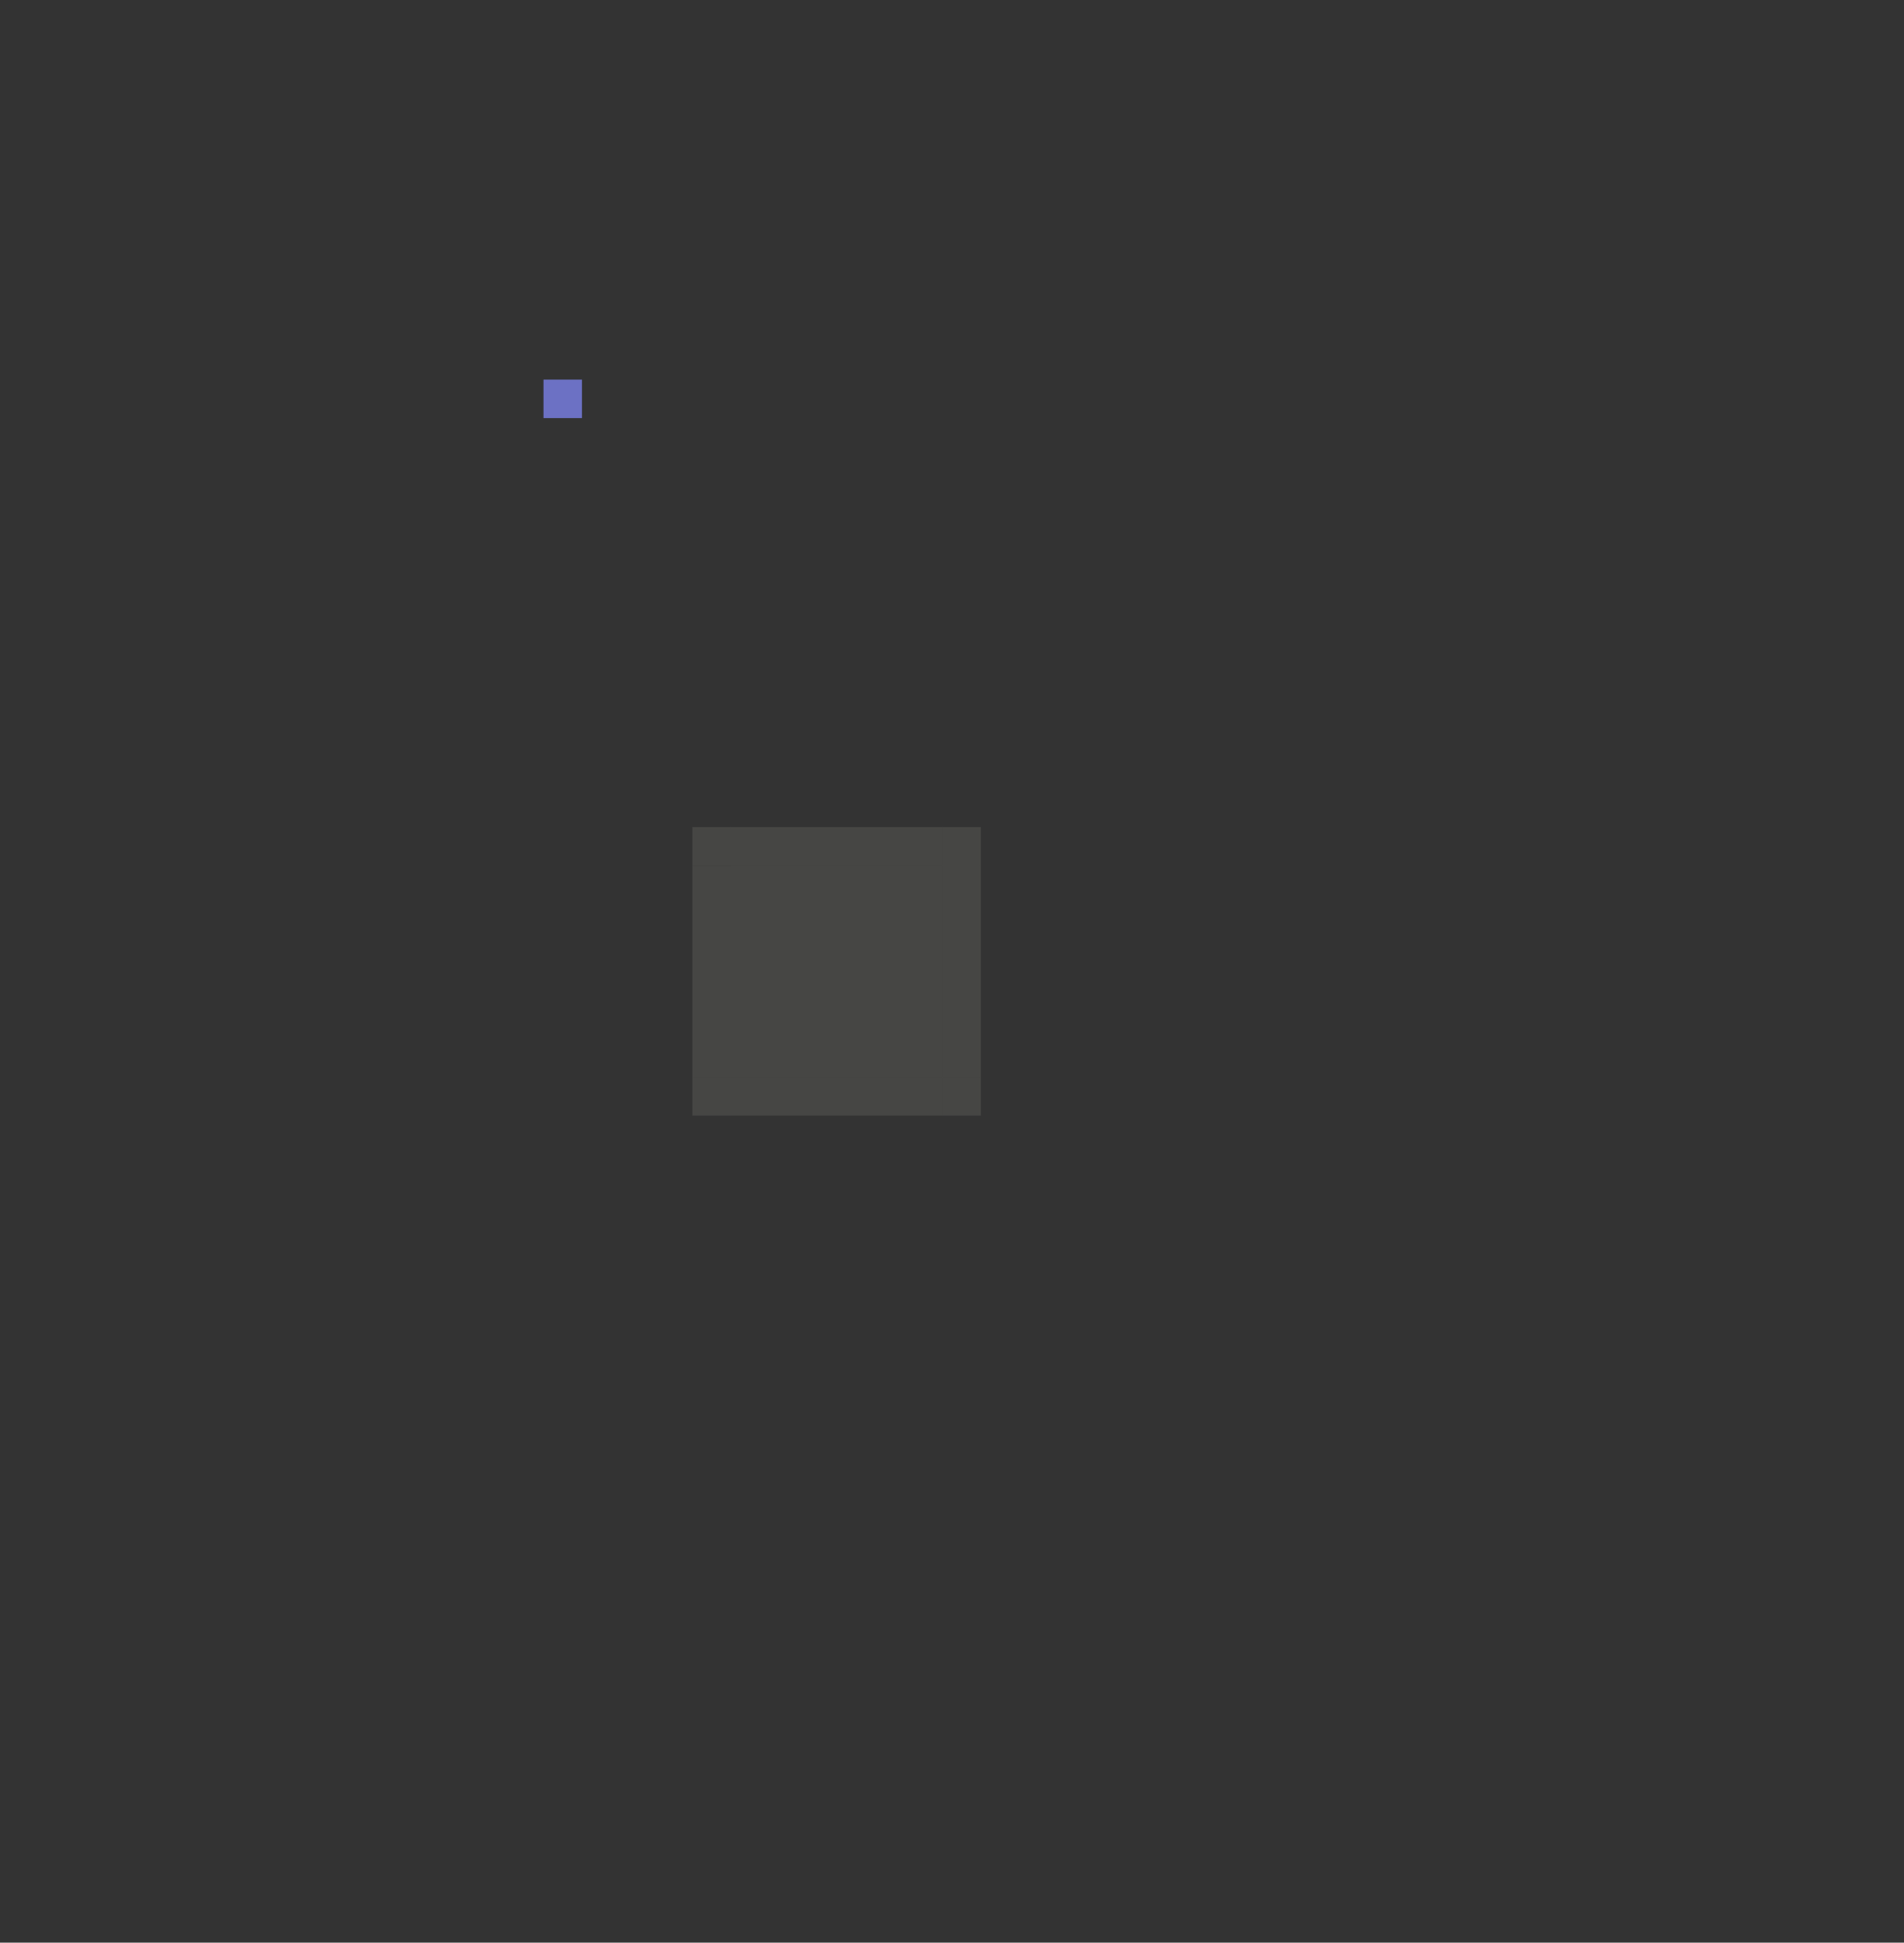 <?xml version="1.0" encoding="UTF-8" standalone="no"?>
<!-- Created with Inkscape (http://www.inkscape.org/) -->

<svg
   xmlns:dc="http://purl.org/dc/elements/1.1/"
   xmlns:cc="http://creativecommons.org/ns#"
   xmlns:rdf="http://www.w3.org/1999/02/22-rdf-syntax-ns#"
   xmlns:svg="http://www.w3.org/2000/svg"
   xmlns="http://www.w3.org/2000/svg"
   xmlns:xlink="http://www.w3.org/1999/xlink"
   xmlns:sodipodi="http://sodipodi.sourceforge.net/DTD/sodipodi-0.dtd"
   xmlns:inkscape="http://www.inkscape.org/namespaces/inkscape"
   width="99"
   height="101"
   id="svg2"
   version="1.1"
   inkscape:version="0.92.0 r"
   sodipodi:docname="toolbar.svgz">
  <rect width="100%" height="100%" fill="#333333" stroke="none"/>
  <sodipodi:namedview
     id="base"
     pagecolor="#586e75"
     bordercolor="#586e75"
     borderopacity="1.0"
     inkscape:pageopacity="1"
     inkscape:pageshadow="2"
     inkscape:zoom="6.729041"
     inkscape:cx="-16.541437"
     inkscape:cy="55.182353"
     inkscape:document-units="px"
     inkscape:current-layer="layer1"
     showgrid="true"
     inkscape:snap-global="true"
     inkscape:window-width="1920"
     inkscape:window-height="1015"
     inkscape:window-x="0"
     inkscape:window-y="0"
     inkscape:window-maximized="1"
     fit-margin-top="0"
     fit-margin-left="0"
     fit-margin-right="0"
     fit-margin-bottom="0">
    <inkscape:grid
       type="xygrid"
       id="grid2985"
       empspacing="5"
       visible="true"
       enabled="true"
       snapvisiblegridlinesonly="true"
       color="#6c71c4"
       opacity="0.02"
       empcolor="#6c71c4"
       empopacity="0.039"
       originx="-507"
       originy="-574"
       spacingx="1"
       spacingy="1" />
  </sodipodi:namedview>
  <defs
     id="defs4">
    <linearGradient
       id="linearGradient3832">
      <stop
         style="stop-color:#002b36;stop-opacity:0.4;"
         offset="0"
         id="stop3834" />
      <stop
         id="stop3847"
         offset="0.75"
         style="stop-color:#002b36;stop-opacity:0;" />
      <stop
         style="stop-color:#002b36;stop-opacity:0;"
         offset="1"
         id="stop3836" />
    </linearGradient>
    <style
       id="current-color-scheme"
       type="text/css">
      .ColorScheme-Text {
        color:#073642;
      }
      .ColorScheme-Background{
        color:#fdf6e3;
      }
      .ColorScheme-ViewText {
        color:#073642;
      }
      .ColorScheme-ViewBackground{
        color:#fdf6e3;
      }
      .ColorScheme-ViewHover {
        color:#268bd2;
      }
      .ColorScheme-ViewFocus{
        color:#268bd2;
      }
      .ColorScheme-ButtonText {
        color:#073642;
      }
      .ColorScheme-ButtonBackground{
        color:#fdf6e3;
      }
      .ColorScheme-ButtonHover {
        color:#268bd2;
      }
      .ColorScheme-ButtonFocus{
        color:#268bd2;
      }
</style>
    <linearGradient
       inkscape:collect="always"
       xlink:href="#linearGradient3832"
       id="linearGradient3838"
       x1="43.95"
       y1="338.356"
       x2="43.95"
       y2="344.289"
       gradientUnits="userSpaceOnUse"
       gradientTransform="translate(0,-34)" />
    <linearGradient
       inkscape:collect="always"
       xlink:href="#linearGradient3832"
       id="linearGradient3840"
       x1="34.948"
       y1="338.36"
       x2="35.043"
       y2="344.424"
       gradientUnits="userSpaceOnUse"
       gradientTransform="translate(0,-34)" />
    <linearGradient
       inkscape:collect="always"
       xlink:href="#linearGradient3832"
       id="linearGradient3842"
       x1="143.009"
       y1="338.119"
       x2="143.009"
       y2="344.152"
       gradientUnits="userSpaceOnUse"
       gradientTransform="translate(0,-34)" />
    <linearGradient
       inkscape:collect="always"
       xlink:href="#linearGradient3832"
       id="linearGradient3790"
       x1="43"
       y1="358.362"
       x2="43"
       y2="362.362"
       gradientUnits="userSpaceOnUse" />
    <linearGradient
       inkscape:collect="always"
       xlink:href="#linearGradient3832"
       id="linearGradient3808"
       x1="37"
       y1="358.362"
       x2="37"
       y2="362.362"
       gradientUnits="userSpaceOnUse" />
    <linearGradient
       inkscape:collect="always"
       xlink:href="#linearGradient3832"
       id="linearGradient3812"
       gradientUnits="userSpaceOnUse"
       x1="37"
       y1="358.362"
       x2="37"
       y2="362.362"
       gradientTransform="matrix(-1,0,0,1,160,0)" />
    <linearGradient
       inkscape:collect="always"
       xlink:href="#linearGradient3832"
       id="linearGradient3876"
       gradientUnits="userSpaceOnUse"
       x1="43"
       y1="358.362"
       x2="43"
       y2="362.362" />
    <linearGradient
       inkscape:collect="always"
       xlink:href="#linearGradient3832"
       id="linearGradient3878"
       gradientUnits="userSpaceOnUse"
       x1="37"
       y1="358.362"
       x2="37"
       y2="362.362" />
    <linearGradient
       inkscape:collect="always"
       xlink:href="#linearGradient3832"
       id="linearGradient3880"
       gradientUnits="userSpaceOnUse"
       gradientTransform="matrix(-1,0,0,1,160,0)"
       x1="37"
       y1="358.362"
       x2="37"
       y2="362.362" />
    <linearGradient
       inkscape:collect="always"
       xlink:href="#linearGradient3832"
       id="linearGradient3880-6"
       gradientUnits="userSpaceOnUse"
       gradientTransform="matrix(-1,0,0,1,160,0)"
       x1="37"
       y1="358.362"
       x2="37"
       y2="362.362" />
    <linearGradient
       id="linearGradient3832-2">
      <stop
         style="stop-color:#002b36;stop-opacity:0.2;"
         offset="0"
         id="stop3834-3" />
      <stop
         style="stop-color:#002b36;stop-opacity:0;"
         offset="1"
         id="stop3836-9" />
    </linearGradient>
    <linearGradient
       inkscape:collect="always"
       xlink:href="#linearGradient3832"
       id="linearGradient3878-5"
       gradientUnits="userSpaceOnUse"
       x1="37"
       y1="358.362"
       x2="37"
       y2="362.362" />
    <linearGradient
       id="linearGradient3897">
      <stop
         style="stop-color:#002b36;stop-opacity:0.2;"
         offset="0"
         id="stop3899" />
      <stop
         style="stop-color:#002b36;stop-opacity:0;"
         offset="1"
         id="stop3901" />
    </linearGradient>
    <linearGradient
       inkscape:collect="always"
       xlink:href="#linearGradient3832-2"
       id="linearGradient3876-6"
       gradientUnits="userSpaceOnUse"
       x1="43"
       y1="358.362"
       x2="43"
       y2="362.362" />
    <linearGradient
       id="linearGradient3904">
      <stop
         style="stop-color:#002b36;stop-opacity:0.2;"
         offset="0"
         id="stop3906" />
      <stop
         style="stop-color:#002b36;stop-opacity:0;"
         offset="1"
         id="stop3908" />
    </linearGradient>
    <linearGradient
       y2="362.362"
       x2="43"
       y1="358.362"
       x1="43"
       gradientUnits="userSpaceOnUse"
       id="linearGradient3929"
       xlink:href="#linearGradient3832"
       inkscape:collect="always" />
    <linearGradient
       inkscape:collect="always"
       xlink:href="#linearGradient3832-9"
       id="linearGradient3880-6-3"
       gradientUnits="userSpaceOnUse"
       gradientTransform="matrix(-1,0,0,1,160,0)"
       x1="37"
       y1="358.362"
       x2="37"
       y2="362.362" />
    <linearGradient
       id="linearGradient3832-9">
      <stop
         style="stop-color:#002b36;stop-opacity:0.4;"
         offset="0"
         id="stop3834-0" />
      <stop
         id="stop3847-1"
         offset="0.75"
         style="stop-color:#002b36;stop-opacity:0;" />
      <stop
         style="stop-color:#002b36;stop-opacity:0;"
         offset="1"
         id="stop3836-5" />
    </linearGradient>
    <linearGradient
       inkscape:collect="always"
       xlink:href="#linearGradient3832-9"
       id="linearGradient3878-5-8"
       gradientUnits="userSpaceOnUse"
       x1="37"
       y1="358.362"
       x2="37"
       y2="362.362" />
    <linearGradient
       id="linearGradient3865">
      <stop
         style="stop-color:#002b36;stop-opacity:0.4;"
         offset="0"
         id="stop3867" />
      <stop
         id="stop3869"
         offset="0.75"
         style="stop-color:#002b36;stop-opacity:0;" />
      <stop
         style="stop-color:#002b36;stop-opacity:0;"
         offset="1"
         id="stop3871" />
    </linearGradient>
    <linearGradient
       y2="362.362"
       x2="43"
       y1="358.362"
       x1="43"
       gradientUnits="userSpaceOnUse"
       id="linearGradient3929-9"
       xlink:href="#linearGradient3832-9"
       inkscape:collect="always" />
    <linearGradient
       id="linearGradient3874">
      <stop
         style="stop-color:#002b36;stop-opacity:0.4;"
         offset="0"
         id="stop3876" />
      <stop
         id="stop3878"
         offset="0.75"
         style="stop-color:#002b36;stop-opacity:0;" />
      <stop
         style="stop-color:#002b36;stop-opacity:0;"
         offset="1"
         id="stop3880" />
    </linearGradient>
    <linearGradient
       y2="362.362"
       x2="43"
       y1="358.362"
       x1="43"
       gradientUnits="userSpaceOnUse"
       id="linearGradient3903"
       xlink:href="#linearGradient3832-9"
       inkscape:collect="always" />
    <linearGradient
       inkscape:collect="always"
       xlink:href="#linearGradient3832-9-9"
       id="linearGradient3880-6-3-2"
       gradientUnits="userSpaceOnUse"
       gradientTransform="matrix(-1,0,0,1,160,0)"
       x1="37"
       y1="358.362"
       x2="37"
       y2="362.362" />
    <linearGradient
       id="linearGradient3832-9-9">
      <stop
         style="stop-color:#002b36;stop-opacity:0.4;"
         offset="0"
         id="stop3834-0-6" />
      <stop
         id="stop3847-1-0"
         offset="0.75"
         style="stop-color:#002b36;stop-opacity:0;" />
      <stop
         style="stop-color:#002b36;stop-opacity:0;"
         offset="1"
         id="stop3836-5-1" />
    </linearGradient>
    <linearGradient
       inkscape:collect="always"
       xlink:href="#linearGradient3832-9-9"
       id="linearGradient3878-5-8-6"
       gradientUnits="userSpaceOnUse"
       x1="37"
       y1="358.362"
       x2="37"
       y2="362.362" />
    <linearGradient
       id="linearGradient3133">
      <stop
         style="stop-color:#002b36;stop-opacity:0.4;"
         offset="0"
         id="stop3135" />
      <stop
         id="stop3137"
         offset="0.75"
         style="stop-color:#002b36;stop-opacity:0;" />
      <stop
         style="stop-color:#002b36;stop-opacity:0;"
         offset="1"
         id="stop3139" />
    </linearGradient>
    <linearGradient
       y2="362.362"
       x2="43"
       y1="358.362"
       x1="43"
       gradientUnits="userSpaceOnUse"
       id="linearGradient3903-2"
       xlink:href="#linearGradient3832-9-9"
       inkscape:collect="always" />
    <linearGradient
       id="linearGradient3142">
      <stop
         style="stop-color:#002b36;stop-opacity:0.4;"
         offset="0"
         id="stop3144" />
      <stop
         id="stop3146"
         offset="0.75"
         style="stop-color:#002b36;stop-opacity:0;" />
      <stop
         style="stop-color:#002b36;stop-opacity:0;"
         offset="1"
         id="stop3148" />
    </linearGradient>
    <linearGradient
       y2="362.362"
       x2="43"
       y1="358.362"
       x1="43"
       gradientUnits="userSpaceOnUse"
       id="linearGradient3171"
       xlink:href="#linearGradient3832-9-9"
       inkscape:collect="always" />
    <linearGradient
       inkscape:collect="always"
       xlink:href="#linearGradient3832-1"
       id="linearGradient3812-0"
       gradientUnits="userSpaceOnUse"
       x1="37"
       y1="358.362"
       x2="37"
       y2="362.362"
       gradientTransform="matrix(-1,0,0,1,160,0)" />
    <linearGradient
       id="linearGradient3832-1">
      <stop
         style="stop-color:#002b36;stop-opacity:0.4;"
         offset="0"
         id="stop3834-07" />
      <stop
         id="stop3847-4"
         offset="0.75"
         style="stop-color:#002b36;stop-opacity:0;" />
      <stop
         style="stop-color:#002b36;stop-opacity:0;"
         offset="1"
         id="stop3836-8" />
    </linearGradient>
    <linearGradient
       inkscape:collect="always"
       xlink:href="#linearGradient3832-1"
       id="linearGradient3808-4"
       x1="37"
       y1="358.362"
       x2="37"
       y2="362.362"
       gradientUnits="userSpaceOnUse" />
    <linearGradient
       id="linearGradient3149">
      <stop
         style="stop-color:#002b36;stop-opacity:0.4;"
         offset="0"
         id="stop3151" />
      <stop
         id="stop3153"
         offset="0.75"
         style="stop-color:#002b36;stop-opacity:0;" />
      <stop
         style="stop-color:#002b36;stop-opacity:0;"
         offset="1"
         id="stop3155" />
    </linearGradient>
    <linearGradient
       inkscape:collect="always"
       xlink:href="#linearGradient3832-1"
       id="linearGradient3790-8"
       x1="43"
       y1="358.362"
       x2="43"
       y2="362.362"
       gradientUnits="userSpaceOnUse" />
    <linearGradient
       id="linearGradient3158">
      <stop
         style="stop-color:#002b36;stop-opacity:0.4;"
         offset="0"
         id="stop3160" />
      <stop
         id="stop3162"
         offset="0.75"
         style="stop-color:#002b36;stop-opacity:0;" />
      <stop
         style="stop-color:#002b36;stop-opacity:0;"
         offset="1"
         id="stop3164" />
    </linearGradient>
    <linearGradient
       y2="362.362"
       x2="43"
       y1="358.362"
       x1="43"
       gradientUnits="userSpaceOnUse"
       id="linearGradient3187"
       xlink:href="#linearGradient3832-1"
       inkscape:collect="always" />
    <linearGradient
       inkscape:collect="always"
       xlink:href="#linearGradient3832"
       id="linearGradient3511"
       gradientUnits="userSpaceOnUse"
       x1="43"
       y1="358.362"
       x2="43"
       y2="362.362" />
    <linearGradient
       inkscape:collect="always"
       xlink:href="#linearGradient3832"
       id="linearGradient3513"
       gradientUnits="userSpaceOnUse"
       x1="37"
       y1="358.362"
       x2="37"
       y2="362.362" />
    <linearGradient
       inkscape:collect="always"
       xlink:href="#linearGradient3832"
       id="linearGradient3515"
       gradientUnits="userSpaceOnUse"
       gradientTransform="matrix(-1,0,0,1,160,0)"
       x1="37"
       y1="358.362"
       x2="37"
       y2="362.362" />
    <linearGradient
       inkscape:collect="always"
       xlink:href="#linearGradient3832"
       id="linearGradient3517"
       gradientUnits="userSpaceOnUse"
       x1="43"
       y1="358.362"
       x2="43"
       y2="362.362" />
    <linearGradient
       inkscape:collect="always"
       xlink:href="#linearGradient3832"
       id="linearGradient3519"
       gradientUnits="userSpaceOnUse"
       x1="37"
       y1="358.362"
       x2="37"
       y2="362.362" />
    <linearGradient
       inkscape:collect="always"
       xlink:href="#linearGradient3832"
       id="linearGradient3521"
       gradientUnits="userSpaceOnUse"
       gradientTransform="matrix(-1,0,0,1,160,0)"
       x1="37"
       y1="358.362"
       x2="37"
       y2="362.362" />
    <linearGradient
       inkscape:collect="always"
       xlink:href="#linearGradient3832"
       id="linearGradient3523"
       gradientUnits="userSpaceOnUse"
       x1="43"
       y1="358.362"
       x2="43"
       y2="362.362" />
    <linearGradient
       inkscape:collect="always"
       xlink:href="#linearGradient3832"
       id="linearGradient3525"
       gradientUnits="userSpaceOnUse"
       x1="37"
       y1="358.362"
       x2="37"
       y2="362.362" />
    <linearGradient
       inkscape:collect="always"
       xlink:href="#linearGradient3832"
       id="linearGradient3527"
       gradientUnits="userSpaceOnUse"
       gradientTransform="matrix(-1,0,0,1,160,0)"
       x1="37"
       y1="358.362"
       x2="37"
       y2="362.362" />
    <linearGradient
       inkscape:collect="always"
       xlink:href="#linearGradient3832-9-9"
       id="linearGradient3529"
       gradientUnits="userSpaceOnUse"
       x1="43"
       y1="358.362"
       x2="43"
       y2="362.362" />
    <linearGradient
       inkscape:collect="always"
       xlink:href="#linearGradient3832-9-9"
       id="linearGradient3531"
       gradientUnits="userSpaceOnUse"
       x1="37"
       y1="358.362"
       x2="37"
       y2="362.362" />
    <linearGradient
       inkscape:collect="always"
       xlink:href="#linearGradient3832-9-9"
       id="linearGradient3533"
       gradientUnits="userSpaceOnUse"
       gradientTransform="matrix(-1,0,0,1,160,0)"
       x1="37"
       y1="358.362"
       x2="37"
       y2="362.362" />
    <linearGradient
       inkscape:collect="always"
       xlink:href="#linearGradient3832-1"
       id="linearGradient3535"
       gradientUnits="userSpaceOnUse"
       x1="43"
       y1="358.362"
       x2="43"
       y2="362.362" />
    <linearGradient
       inkscape:collect="always"
       xlink:href="#linearGradient3832-1"
       id="linearGradient3537"
       gradientUnits="userSpaceOnUse"
       x1="37"
       y1="358.362"
       x2="37"
       y2="362.362" />
    <linearGradient
       inkscape:collect="always"
       xlink:href="#linearGradient3832-1"
       id="linearGradient3539"
       gradientUnits="userSpaceOnUse"
       gradientTransform="matrix(-1,0,0,1,160,0)"
       x1="37"
       y1="358.362"
       x2="37"
       y2="362.362" />
    <linearGradient
       inkscape:collect="always"
       xlink:href="#linearGradient3832"
       id="linearGradient3858"
       gradientUnits="userSpaceOnUse"
       x1="43"
       y1="358.362"
       x2="43"
       y2="362.362" />
    <linearGradient
       inkscape:collect="always"
       xlink:href="#linearGradient3832"
       id="linearGradient3860"
       gradientUnits="userSpaceOnUse"
       x1="37"
       y1="358.362"
       x2="37"
       y2="362.362" />
    <linearGradient
       inkscape:collect="always"
       xlink:href="#linearGradient3832"
       id="linearGradient3862"
       gradientUnits="userSpaceOnUse"
       gradientTransform="matrix(-1,0,0,1,160,0)"
       x1="37"
       y1="358.362"
       x2="37"
       y2="362.362" />
    <linearGradient
       inkscape:collect="always"
       xlink:href="#linearGradient3832"
       id="linearGradient3864"
       gradientUnits="userSpaceOnUse"
       x1="43"
       y1="358.362"
       x2="43"
       y2="362.362" />
    <linearGradient
       inkscape:collect="always"
       xlink:href="#linearGradient3832"
       id="linearGradient3866"
       gradientUnits="userSpaceOnUse"
       x1="37"
       y1="358.362"
       x2="37"
       y2="362.362" />
    <linearGradient
       inkscape:collect="always"
       xlink:href="#linearGradient3832"
       id="linearGradient3868"
       gradientUnits="userSpaceOnUse"
       gradientTransform="matrix(-1,0,0,1,160,0)"
       x1="37"
       y1="358.362"
       x2="37"
       y2="362.362" />
    <linearGradient
       inkscape:collect="always"
       xlink:href="#linearGradient3832"
       id="linearGradient3870"
       gradientUnits="userSpaceOnUse"
       x1="43"
       y1="358.362"
       x2="43"
       y2="362.362" />
    <linearGradient
       inkscape:collect="always"
       xlink:href="#linearGradient3832"
       id="linearGradient3872"
       gradientUnits="userSpaceOnUse"
       x1="37"
       y1="358.362"
       x2="37"
       y2="362.362" />
    <linearGradient
       inkscape:collect="always"
       xlink:href="#linearGradient3832"
       id="linearGradient3875"
       gradientUnits="userSpaceOnUse"
       gradientTransform="matrix(-1,0,0,1,160,0)"
       x1="37"
       y1="358.362"
       x2="37"
       y2="362.362" />
    <linearGradient
       inkscape:collect="always"
       xlink:href="#linearGradient3832-9-9"
       id="linearGradient3877"
       gradientUnits="userSpaceOnUse"
       x1="43"
       y1="358.362"
       x2="43"
       y2="362.362" />
    <linearGradient
       inkscape:collect="always"
       xlink:href="#linearGradient3832-9-9"
       id="linearGradient3879"
       gradientUnits="userSpaceOnUse"
       x1="37"
       y1="358.362"
       x2="37"
       y2="362.362" />
    <linearGradient
       inkscape:collect="always"
       xlink:href="#linearGradient3832-9-9"
       id="linearGradient3881"
       gradientUnits="userSpaceOnUse"
       gradientTransform="matrix(-1,0,0,1,160,0)"
       x1="37"
       y1="358.362"
       x2="37"
       y2="362.362" />
    <linearGradient
       inkscape:collect="always"
       xlink:href="#linearGradient3832-1"
       id="linearGradient3883"
       gradientUnits="userSpaceOnUse"
       x1="43"
       y1="358.362"
       x2="43"
       y2="362.362" />
    <linearGradient
       inkscape:collect="always"
       xlink:href="#linearGradient3832-1"
       id="linearGradient3885"
       gradientUnits="userSpaceOnUse"
       x1="37"
       y1="358.362"
       x2="37"
       y2="362.362" />
    <linearGradient
       inkscape:collect="always"
       xlink:href="#linearGradient3832-1"
       id="linearGradient3887"
       gradientUnits="userSpaceOnUse"
       gradientTransform="matrix(-1,0,0,1,160,0)"
       x1="37"
       y1="358.362"
       x2="37"
       y2="362.362" />
    <linearGradient
       inkscape:collect="always"
       xlink:href="#linearGradient3832"
       id="linearGradient4101"
       gradientUnits="userSpaceOnUse"
       x1="43"
       y1="358.362"
       x2="43"
       y2="362.362" />
    <linearGradient
       inkscape:collect="always"
       xlink:href="#linearGradient3832"
       id="linearGradient4103"
       gradientUnits="userSpaceOnUse"
       x1="37"
       y1="358.362"
       x2="37"
       y2="362.362" />
    <linearGradient
       inkscape:collect="always"
       xlink:href="#linearGradient3832"
       id="linearGradient4105"
       gradientUnits="userSpaceOnUse"
       gradientTransform="matrix(-1,0,0,1,160,0)"
       x1="37"
       y1="358.362"
       x2="37"
       y2="362.362" />
    <linearGradient
       inkscape:collect="always"
       xlink:href="#linearGradient3832"
       id="linearGradient4107"
       gradientUnits="userSpaceOnUse"
       x1="43"
       y1="358.362"
       x2="43"
       y2="362.362" />
    <linearGradient
       inkscape:collect="always"
       xlink:href="#linearGradient3832"
       id="linearGradient4109"
       gradientUnits="userSpaceOnUse"
       x1="37"
       y1="358.362"
       x2="37"
       y2="362.362" />
    <linearGradient
       inkscape:collect="always"
       xlink:href="#linearGradient3832"
       id="linearGradient4111"
       gradientUnits="userSpaceOnUse"
       gradientTransform="matrix(-1,0,0,1,160,0)"
       x1="37"
       y1="358.362"
       x2="37"
       y2="362.362" />
    <linearGradient
       inkscape:collect="always"
       xlink:href="#linearGradient3832"
       id="linearGradient4113"
       gradientUnits="userSpaceOnUse"
       x1="43"
       y1="358.362"
       x2="43"
       y2="362.362" />
    <linearGradient
       inkscape:collect="always"
       xlink:href="#linearGradient3832"
       id="linearGradient4115"
       gradientUnits="userSpaceOnUse"
       x1="37"
       y1="358.362"
       x2="37"
       y2="362.362" />
    <linearGradient
       inkscape:collect="always"
       xlink:href="#linearGradient3832"
       id="linearGradient4117"
       gradientUnits="userSpaceOnUse"
       gradientTransform="matrix(-1,0,0,1,160,0)"
       x1="37"
       y1="358.362"
       x2="37"
       y2="362.362" />
    <linearGradient
       inkscape:collect="always"
       xlink:href="#linearGradient3832-9-9"
       id="linearGradient4119"
       gradientUnits="userSpaceOnUse"
       x1="43"
       y1="358.362"
       x2="43"
       y2="362.362" />
    <linearGradient
       inkscape:collect="always"
       xlink:href="#linearGradient3832-9-9"
       id="linearGradient4121"
       gradientUnits="userSpaceOnUse"
       x1="37"
       y1="358.362"
       x2="37"
       y2="362.362" />
    <linearGradient
       inkscape:collect="always"
       xlink:href="#linearGradient3832-9-9"
       id="linearGradient4123"
       gradientUnits="userSpaceOnUse"
       gradientTransform="matrix(-1,0,0,1,160,0)"
       x1="37"
       y1="358.362"
       x2="37"
       y2="362.362" />
    <linearGradient
       inkscape:collect="always"
       xlink:href="#linearGradient3832-1"
       id="linearGradient4125"
       gradientUnits="userSpaceOnUse"
       x1="43"
       y1="358.362"
       x2="43"
       y2="362.362" />
    <linearGradient
       inkscape:collect="always"
       xlink:href="#linearGradient3832-1"
       id="linearGradient4127"
       gradientUnits="userSpaceOnUse"
       x1="37"
       y1="358.362"
       x2="37"
       y2="362.362" />
    <linearGradient
       inkscape:collect="always"
       xlink:href="#linearGradient3832-1"
       id="linearGradient4129"
       gradientUnits="userSpaceOnUse"
       gradientTransform="matrix(-1,0,0,1,160,0)"
       x1="37"
       y1="358.362"
       x2="37"
       y2="362.362" />
    <linearGradient
       inkscape:collect="always"
       xlink:href="#linearGradient3832"
       id="linearGradient15366"
       gradientUnits="userSpaceOnUse"
       x1="43"
       y1="358.362"
       x2="43"
       y2="362.362" />
    <linearGradient
       inkscape:collect="always"
       xlink:href="#linearGradient3832"
       id="linearGradient15368"
       gradientUnits="userSpaceOnUse"
       x1="37"
       y1="358.362"
       x2="37"
       y2="362.362" />
    <linearGradient
       inkscape:collect="always"
       xlink:href="#linearGradient3832"
       id="linearGradient15370"
       gradientUnits="userSpaceOnUse"
       gradientTransform="matrix(-1,0,0,1,160,0)"
       x1="37"
       y1="358.362"
       x2="37"
       y2="362.362" />
    <linearGradient
       inkscape:collect="always"
       xlink:href="#linearGradient3832"
       id="linearGradient15372"
       gradientUnits="userSpaceOnUse"
       x1="37"
       y1="358.362"
       x2="37"
       y2="362.362" />
    <linearGradient
       inkscape:collect="always"
       xlink:href="#linearGradient3832"
       id="linearGradient15374"
       gradientUnits="userSpaceOnUse"
       x1="43"
       y1="358.362"
       x2="43"
       y2="362.362" />
    <linearGradient
       inkscape:collect="always"
       xlink:href="#linearGradient3832"
       id="linearGradient15376"
       gradientUnits="userSpaceOnUse"
       gradientTransform="matrix(-1,0,0,1,160,0)"
       x1="37"
       y1="358.362"
       x2="37"
       y2="362.362" />
    <linearGradient
       inkscape:collect="always"
       xlink:href="#linearGradient3832-1"
       id="linearGradient15378"
       gradientUnits="userSpaceOnUse"
       x1="37"
       y1="358.362"
       x2="37"
       y2="362.362" />
    <linearGradient
       inkscape:collect="always"
       xlink:href="#linearGradient3832-1"
       id="linearGradient15380"
       gradientUnits="userSpaceOnUse"
       x1="43"
       y1="358.362"
       x2="43"
       y2="362.362" />
    <linearGradient
       inkscape:collect="always"
       xlink:href="#linearGradient3832-1"
       id="linearGradient15382"
       gradientUnits="userSpaceOnUse"
       gradientTransform="matrix(-1,0,0,1,160,0)"
       x1="37"
       y1="358.362"
       x2="37"
       y2="362.362" />
    <linearGradient
       inkscape:collect="always"
       xlink:href="#linearGradient3832"
       id="linearGradient15384"
       gradientUnits="userSpaceOnUse"
       gradientTransform="matrix(-1,0,0,1,160,0)"
       x1="37"
       y1="358.362"
       x2="37"
       y2="362.362" />
    <linearGradient
       inkscape:collect="always"
       xlink:href="#linearGradient3832"
       id="linearGradient15386"
       gradientUnits="userSpaceOnUse"
       x1="37"
       y1="358.362"
       x2="37"
       y2="362.362" />
    <linearGradient
       inkscape:collect="always"
       xlink:href="#linearGradient3832"
       id="linearGradient15388"
       gradientUnits="userSpaceOnUse"
       x1="43"
       y1="358.362"
       x2="43"
       y2="362.362" />
    <linearGradient
       inkscape:collect="always"
       xlink:href="#linearGradient3832"
       id="linearGradient15390"
       gradientUnits="userSpaceOnUse"
       x1="37"
       y1="358.362"
       x2="37"
       y2="362.362" />
    <linearGradient
       inkscape:collect="always"
       xlink:href="#linearGradient3832"
       id="linearGradient15392"
       gradientUnits="userSpaceOnUse"
       x1="43"
       y1="358.362"
       x2="43"
       y2="362.362" />
    <linearGradient
       inkscape:collect="always"
       xlink:href="#linearGradient3832"
       id="linearGradient15394"
       gradientUnits="userSpaceOnUse"
       gradientTransform="matrix(-1,0,0,1,160,0)"
       x1="37"
       y1="358.362"
       x2="37"
       y2="362.362" />
    <linearGradient
       inkscape:collect="always"
       xlink:href="#linearGradient3832-1"
       id="linearGradient15396"
       gradientUnits="userSpaceOnUse"
       x1="37"
       y1="358.362"
       x2="37"
       y2="362.362" />
    <linearGradient
       inkscape:collect="always"
       xlink:href="#linearGradient3832-1"
       id="linearGradient15398"
       gradientUnits="userSpaceOnUse"
       x1="43"
       y1="358.362"
       x2="43"
       y2="362.362" />
    <linearGradient
       inkscape:collect="always"
       xlink:href="#linearGradient3832-1"
       id="linearGradient15400"
       gradientUnits="userSpaceOnUse"
       gradientTransform="matrix(-1,0,0,1,160,0)"
       x1="37"
       y1="358.362"
       x2="37"
       y2="362.362" />
    <linearGradient
       inkscape:collect="always"
       xlink:href="#linearGradient3832"
       id="linearGradient6440"
       gradientUnits="userSpaceOnUse"
       x1="43"
       y1="358.362"
       x2="43"
       y2="362.362" />
    <linearGradient
       inkscape:collect="always"
       xlink:href="#linearGradient3832"
       id="linearGradient6442"
       gradientUnits="userSpaceOnUse"
       x1="37"
       y1="358.362"
       x2="37"
       y2="362.362" />
    <linearGradient
       inkscape:collect="always"
       xlink:href="#linearGradient3832"
       id="linearGradient6444"
       gradientUnits="userSpaceOnUse"
       gradientTransform="matrix(-1,0,0,1,160,0)"
       x1="37"
       y1="358.362"
       x2="37"
       y2="362.362" />
  </defs>
  <g
     inkscape:label="Layer 1"
     inkscape:groupmode="layer"
     id="layer1"
     transform="translate(-507,-377.362)">
    <path
       inkscape:connector-curvature="0"
       id="center"
       d="m 545,422.362 0,11 11,0 0,-11 -11,0 z"
       style="color:#fdf6e3;opacity:1;fill:#fdf6e3;fill-opacity:0.098;fill-rule:nonzero;stroke:none"
       class="ColorScheme-ViewBackground"
       inkscape:label="#normal-center-8" />
    <path
       inkscape:connector-curvature="0"
       id="right"
       d="m 556,422.362 0,11 2,0 c 6.6e-4,-0.018 0,-0.034 0,-0.053 l 0,-10.894 c 0,-0.018 6.6e-4,-0.035 0,-0.053 l -2,0 z"
       style="color:#fdf6e3;opacity:1;fill:#fdf6e3;fill-opacity:0.098;fill-rule:nonzero;stroke:none"
       class="ColorScheme-ViewBackground"
       inkscape:label="#normal-right-4" />
    <path
       sodipodi:nodetypes="ccccsscc"
       inkscape:connector-curvature="0"
       id="top"
       d="m 545,420.362 0,2 11,0 0,-2 c -0.004,-6.7e-4 0.004,0 0,0 l -10.988,0 c -0.004,0 -0.008,-6.7e-4 -0.012,0 z"
       style="color:#fdf6e3;opacity:1;fill:#fdf6e3;fill-opacity:0.098;fill-rule:nonzero;stroke:none"
       inkscape:label="#plain-top"
       class="ColorScheme-ViewBackground" />
    <path
       inkscape:connector-curvature="0"
       id="left"
       d="m 543,422.362 c -6.7e-4,0.018 0,0.034 0,0.053 l 0,10.894 c 0,0.018 -6.7e-4,0.035 0,0.053 l 2,0 0,-11 -2,0 z"
       style="color:#fdf6e3;opacity:1;fill:#fdf6e3;fill-opacity:0.098;fill-rule:nonzero;stroke:none"
       class="ColorScheme-ViewBackground"
       inkscape:label="#normal-left-0" />
    <path
       sodipodi:nodetypes="ccccc"
       inkscape:connector-curvature="0"
       id="bottom"
       d="m 545,433.362 0,2 11,0 0,-2 z"
       style="color:#fdf6e3;opacity:1;fill:#fdf6e3;fill-opacity:0.098;fill-rule:nonzero;stroke:none"
       inkscape:label="#plain-bottom"
       class="ColorScheme-ViewBackground" />
    <path
       style="color:#fdf6e3;opacity:1;fill:#fdf6e3;fill-opacity:0.098;fill-rule:nonzero;stroke:none"
       d="m 543,420.362 0,2 2,0 0,-2 c -7.4e-4,-6.7e-4 7.7e-4,0 0,0 l -1.998,0 c -7.3e-4,0 -0.002,-6.7e-4 -0.002,0 z"
       id="topleft"
       inkscape:connector-curvature="0"
       sodipodi:nodetypes="ccccsscc"
       inkscape:label="#path3112"
       class="ColorScheme-ViewBackground" />
    <path
       style="color:#fdf6e3;opacity:1;fill:#fdf6e3;fill-opacity:0.098;fill-rule:nonzero;stroke:none"
       d="m 556,420.362 0,2 2,0 0,-2 c -7.4e-4,-6.7e-4 7.7e-4,0 0,0 l -1.998,0 c -7.3e-4,0 -0.002,-6.7e-4 -0.002,0 z"
       id="topright"
       inkscape:connector-curvature="0"
       sodipodi:nodetypes="ccccsscc"
       inkscape:label="#path3118"
       class="ColorScheme-ViewBackground" />
    <path
       sodipodi:nodetypes="ccccsscc"
       inkscape:connector-curvature="0"
       id="bottomright"
       d="m 556,433.362 0,2 2,0 0,-2 c -7.4e-4,-6.7e-4 7.7e-4,0 0,0 l -1.998,0 c -7.3e-4,0 -0.002,-6.7e-4 -0.002,0 z"
       style="color:#fdf6e3;opacity:1;fill:#fdf6e3;fill-opacity:0.098;fill-rule:nonzero;stroke:none"
       inkscape:label="#path3130"
       class="ColorScheme-ViewBackground" />
    <path
       style="color:#fdf6e3;opacity:1;fill:#fdf6e3;fill-opacity:0.098;fill-rule:nonzero;stroke:none"
       d="m 543,433.362 0,2 2,0 0,-2 c -7.4e-4,-6.7e-4 7.7e-4,0 0,0 l -1.998,0 c -7.3e-4,0 -10e-4,-6.7e-4 -0.002,0 z"
       id="bottomleft"
       inkscape:connector-curvature="0"
       sodipodi:nodetypes="ccccsscc"
       inkscape:label="#path3136"
       class="ColorScheme-ViewBackground" />
    <rect
       style="opacity:1;fill:#6c71c4;fill-opacity:1;fill-rule:nonzero;stroke:none;stroke-width:6;stroke-linecap:round;stroke-linejoin:round;stroke-miterlimit:4;stroke-dasharray:none;stroke-dashoffset:0;stroke-opacity:1"
       id="hint-tile-center"
       width="2"
       height="2"
       x="535.26"
       y="397.099"
       rx="0"
       ry="0" />
  </g>
</svg>
